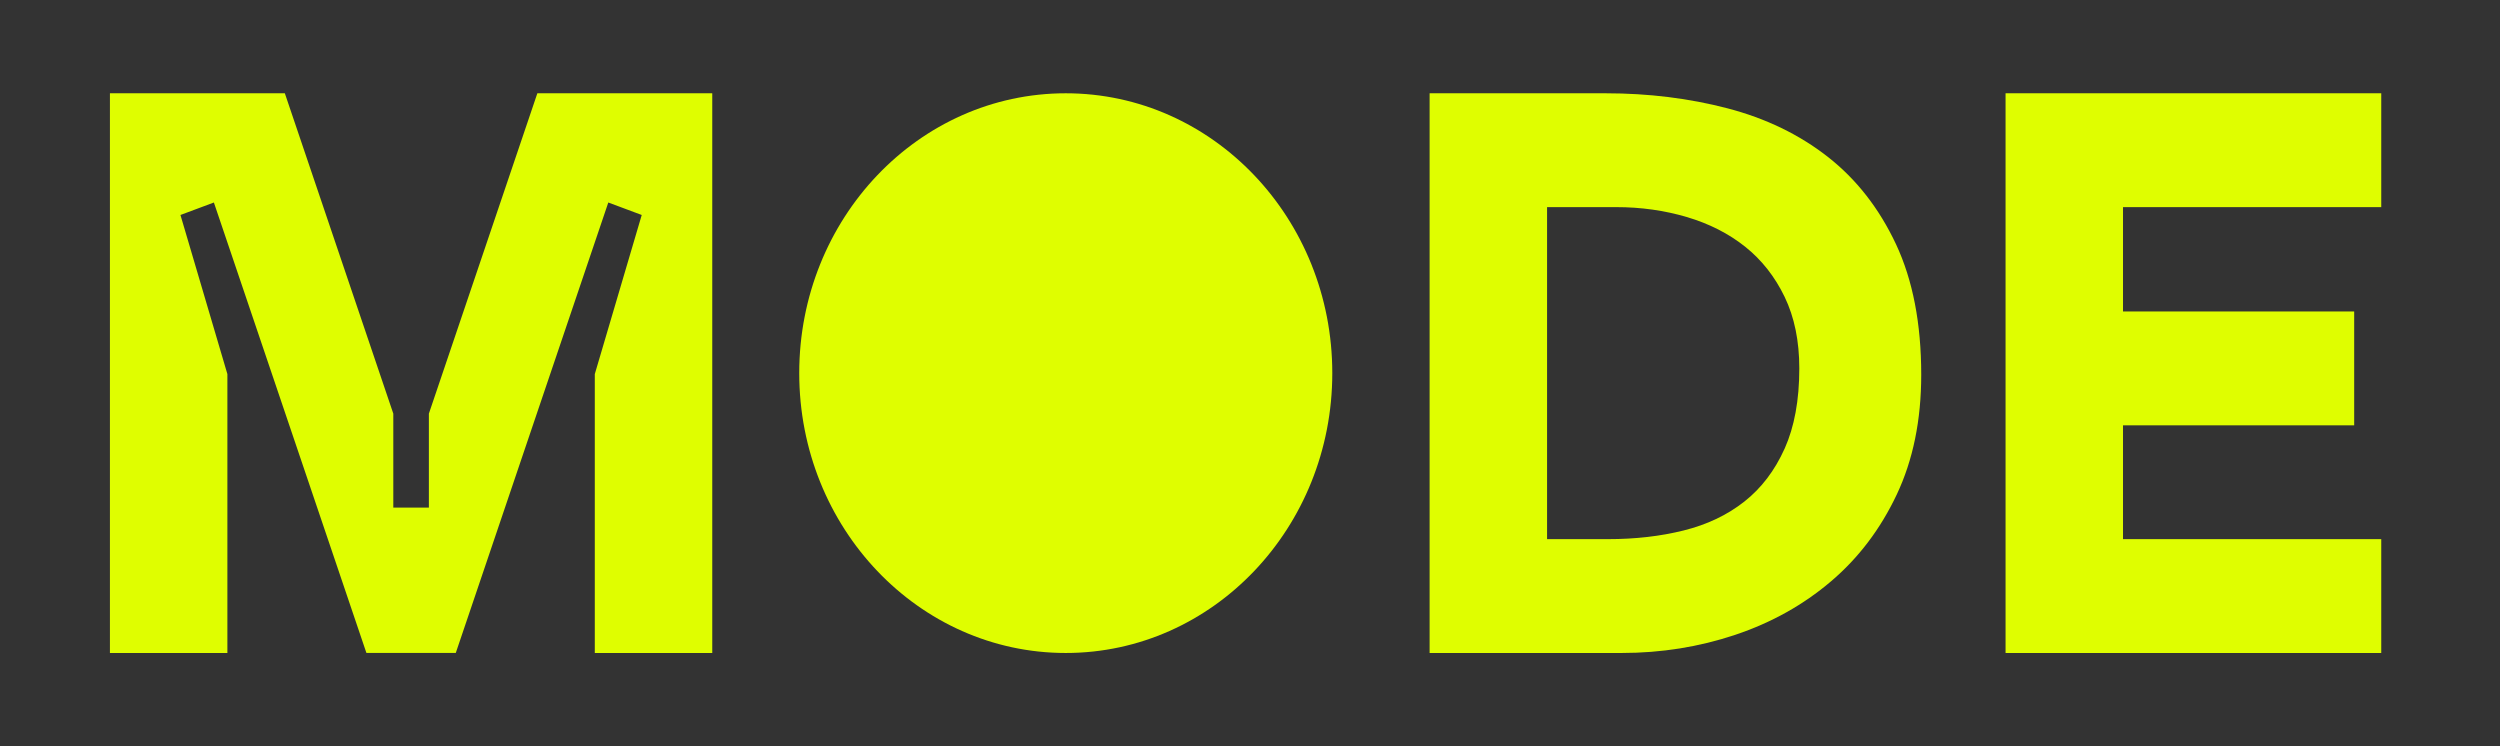 <svg width="134" height="40" viewBox="0 0 134 40" fill="none" xmlns="http://www.w3.org/2000/svg">
<rect x="0" y="0" width="134" height="40" fill="#333333" stroke="none"/>
<path d="M71.411 20C71.411 28.284 65.015 35 57.125 35C49.236 35 42.839 28.284 42.839 20C42.839 11.716 49.236 5 57.125 5C65.015 5 71.411 11.716 71.411 20Z" fill="#DFFE00"/>
<path d="M28.802 5L22.988 22.171V27.209H21.081V22.171L15.267 5H5.892V35H12.188V20.051L9.672 11.523L11.464 10.854L19.64 34.999H24.429L32.605 10.854L34.397 11.523L31.881 20.051V35H38.177V5H28.802ZM97.975 8.411C96.441 7.211 94.645 6.342 92.588 5.805C90.53 5.268 88.357 5 86.07 5H76.627V35H86.918C89.043 35 91.074 34.675 93.011 34.026C94.948 33.376 96.657 32.423 98.136 31.165C99.616 29.909 100.793 28.355 101.667 26.505C102.541 24.655 102.978 22.515 102.978 20.085C102.978 17.345 102.527 15.015 101.627 13.093C100.725 11.173 99.509 9.612 97.975 8.411ZM95.655 24.046C95.13 25.219 94.41 26.165 93.496 26.885C92.581 27.606 91.499 28.121 90.247 28.432C88.997 28.744 87.645 28.898 86.192 28.898H82.923V11.102H86.636C87.954 11.102 89.212 11.279 90.409 11.632C91.606 11.986 92.649 12.515 93.537 13.221C94.424 13.927 95.131 14.824 95.656 15.912C96.18 16.999 96.443 18.278 96.443 19.747C96.443 21.442 96.18 22.875 95.656 24.048L95.655 24.046ZM113.793 28.898V22.797H126.184V16.695H113.793V11.102H127.635V5H107.498V35H127.635V28.898H113.793Z" fill="#DFFE00"/>
</svg>
